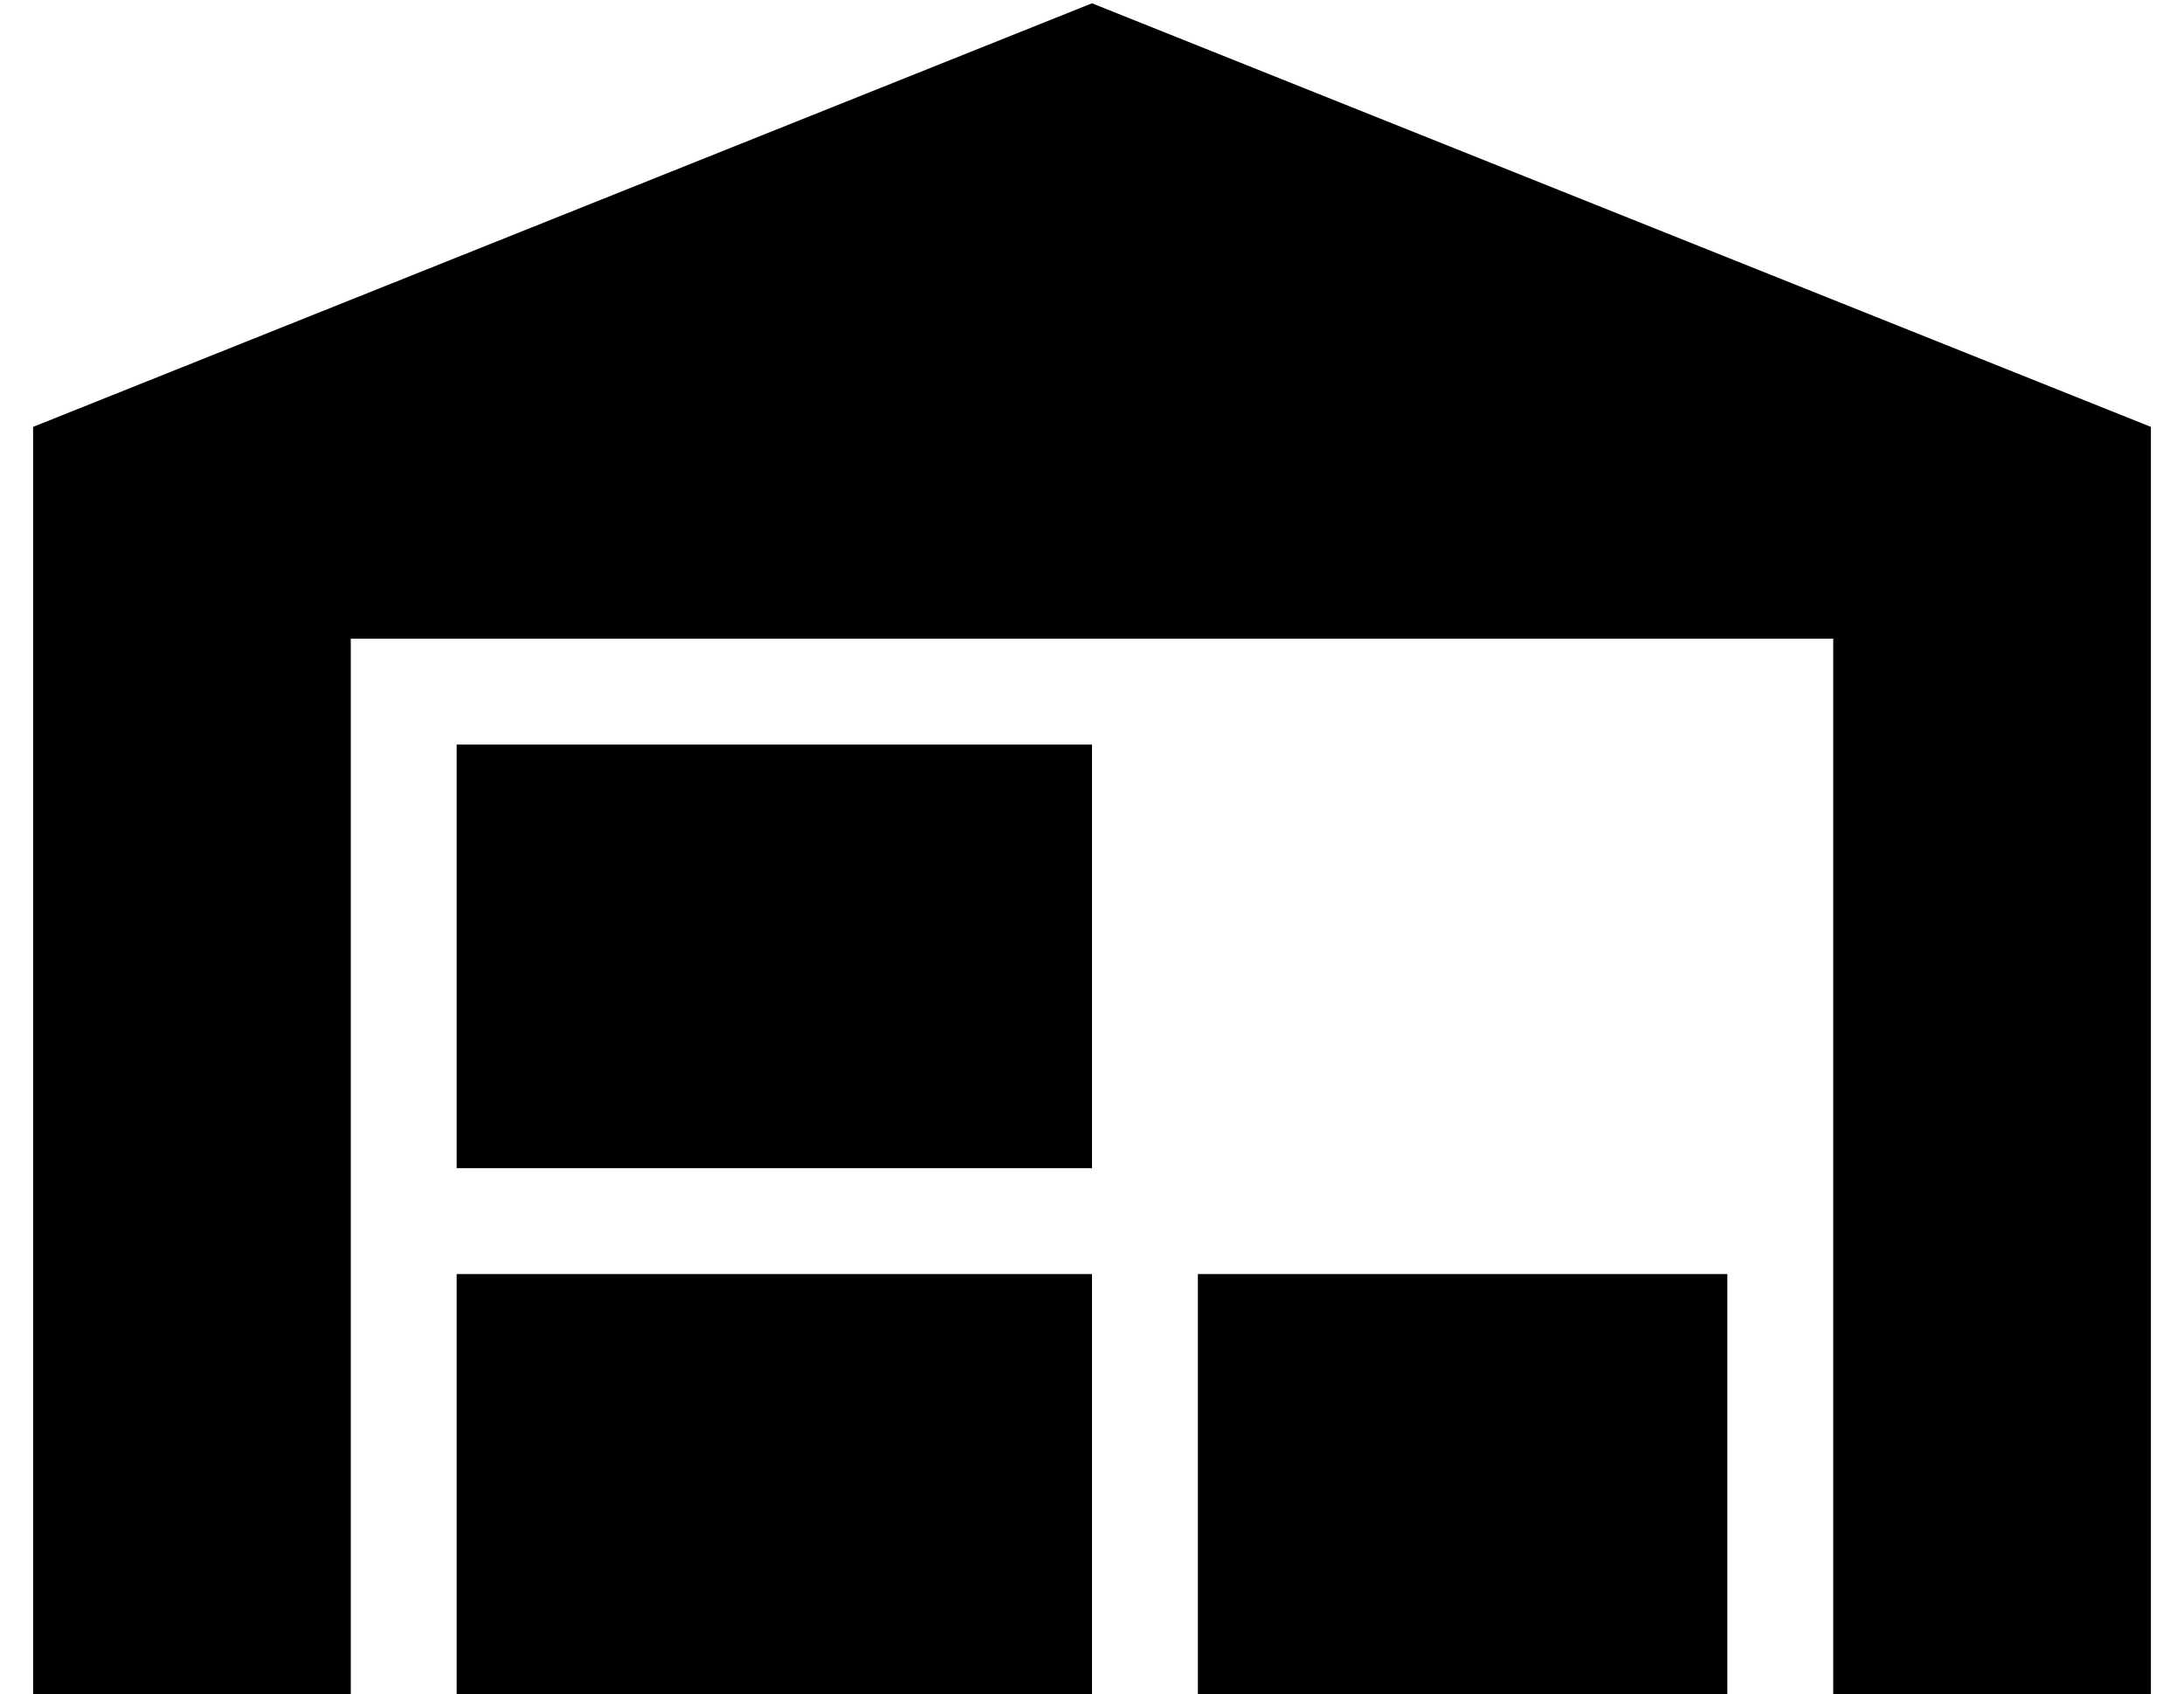 <?xml version="1.0" standalone="no"?>
<!DOCTYPE svg PUBLIC "-//W3C//DTD SVG 1.1//EN" "http://www.w3.org/Graphics/SVG/1.1/DTD/svg11.dtd" >
<svg xmlns="http://www.w3.org/2000/svg" xmlns:xlink="http://www.w3.org/1999/xlink" version="1.1" viewBox="-10 -40 660 512">
   <path fill="currentColor"
d="M0 473v-384v384v-384l320 -128v0l320 128v0v384v0h-96v0v-320v0h-448v0v320v0h-96v0zM512 345v128v-128v128h-160v0v-128v0h160v0zM128 185h192h-192h192v128v0h-192v0v-128v0zM320 345v128v-128v128h-192v0v-128v0h192v0z" />
</svg>
